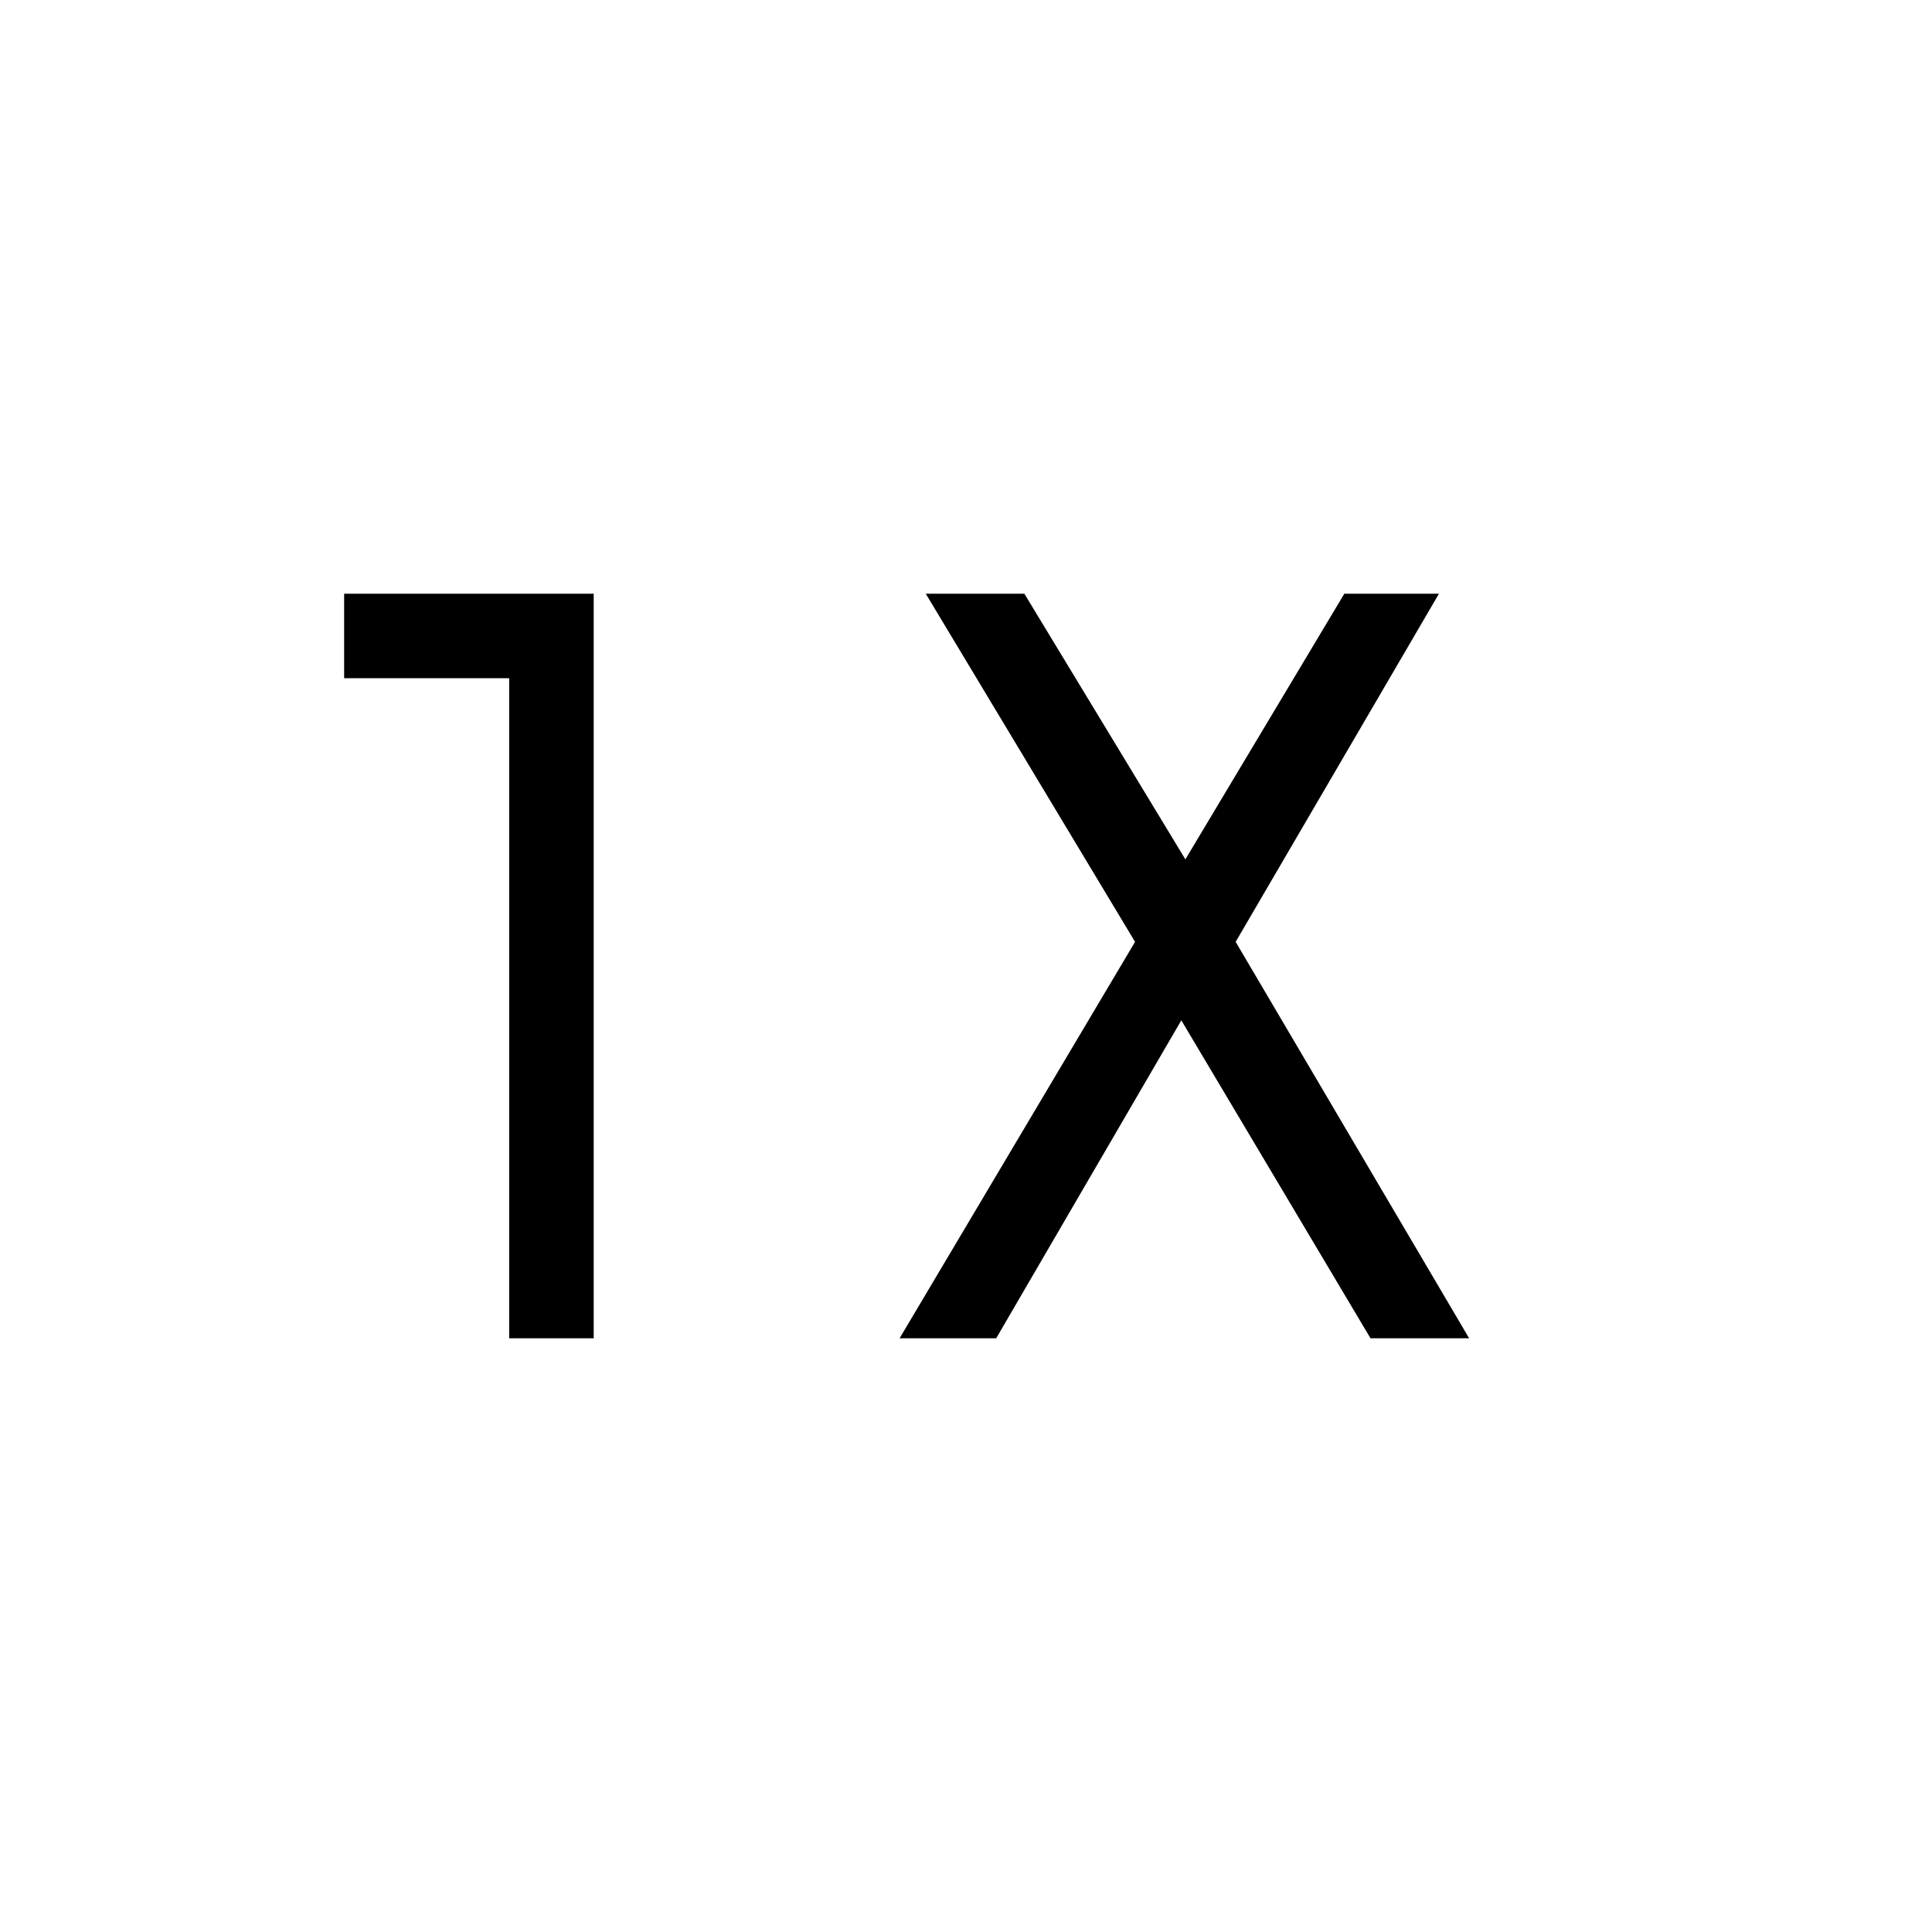<svg xmlns="http://www.w3.org/2000/svg" height="40" width="40"><path d="M10.542 27.708V14.042H7.125V12.292H12.292V27.708ZM18.625 27.708 23.5 19.5 19.167 12.292H21.208L24.542 17.792L27.833 12.292H29.792L25.583 19.5L30.417 27.708H28.375L24.458 21.125L20.625 27.708Z"/></svg>